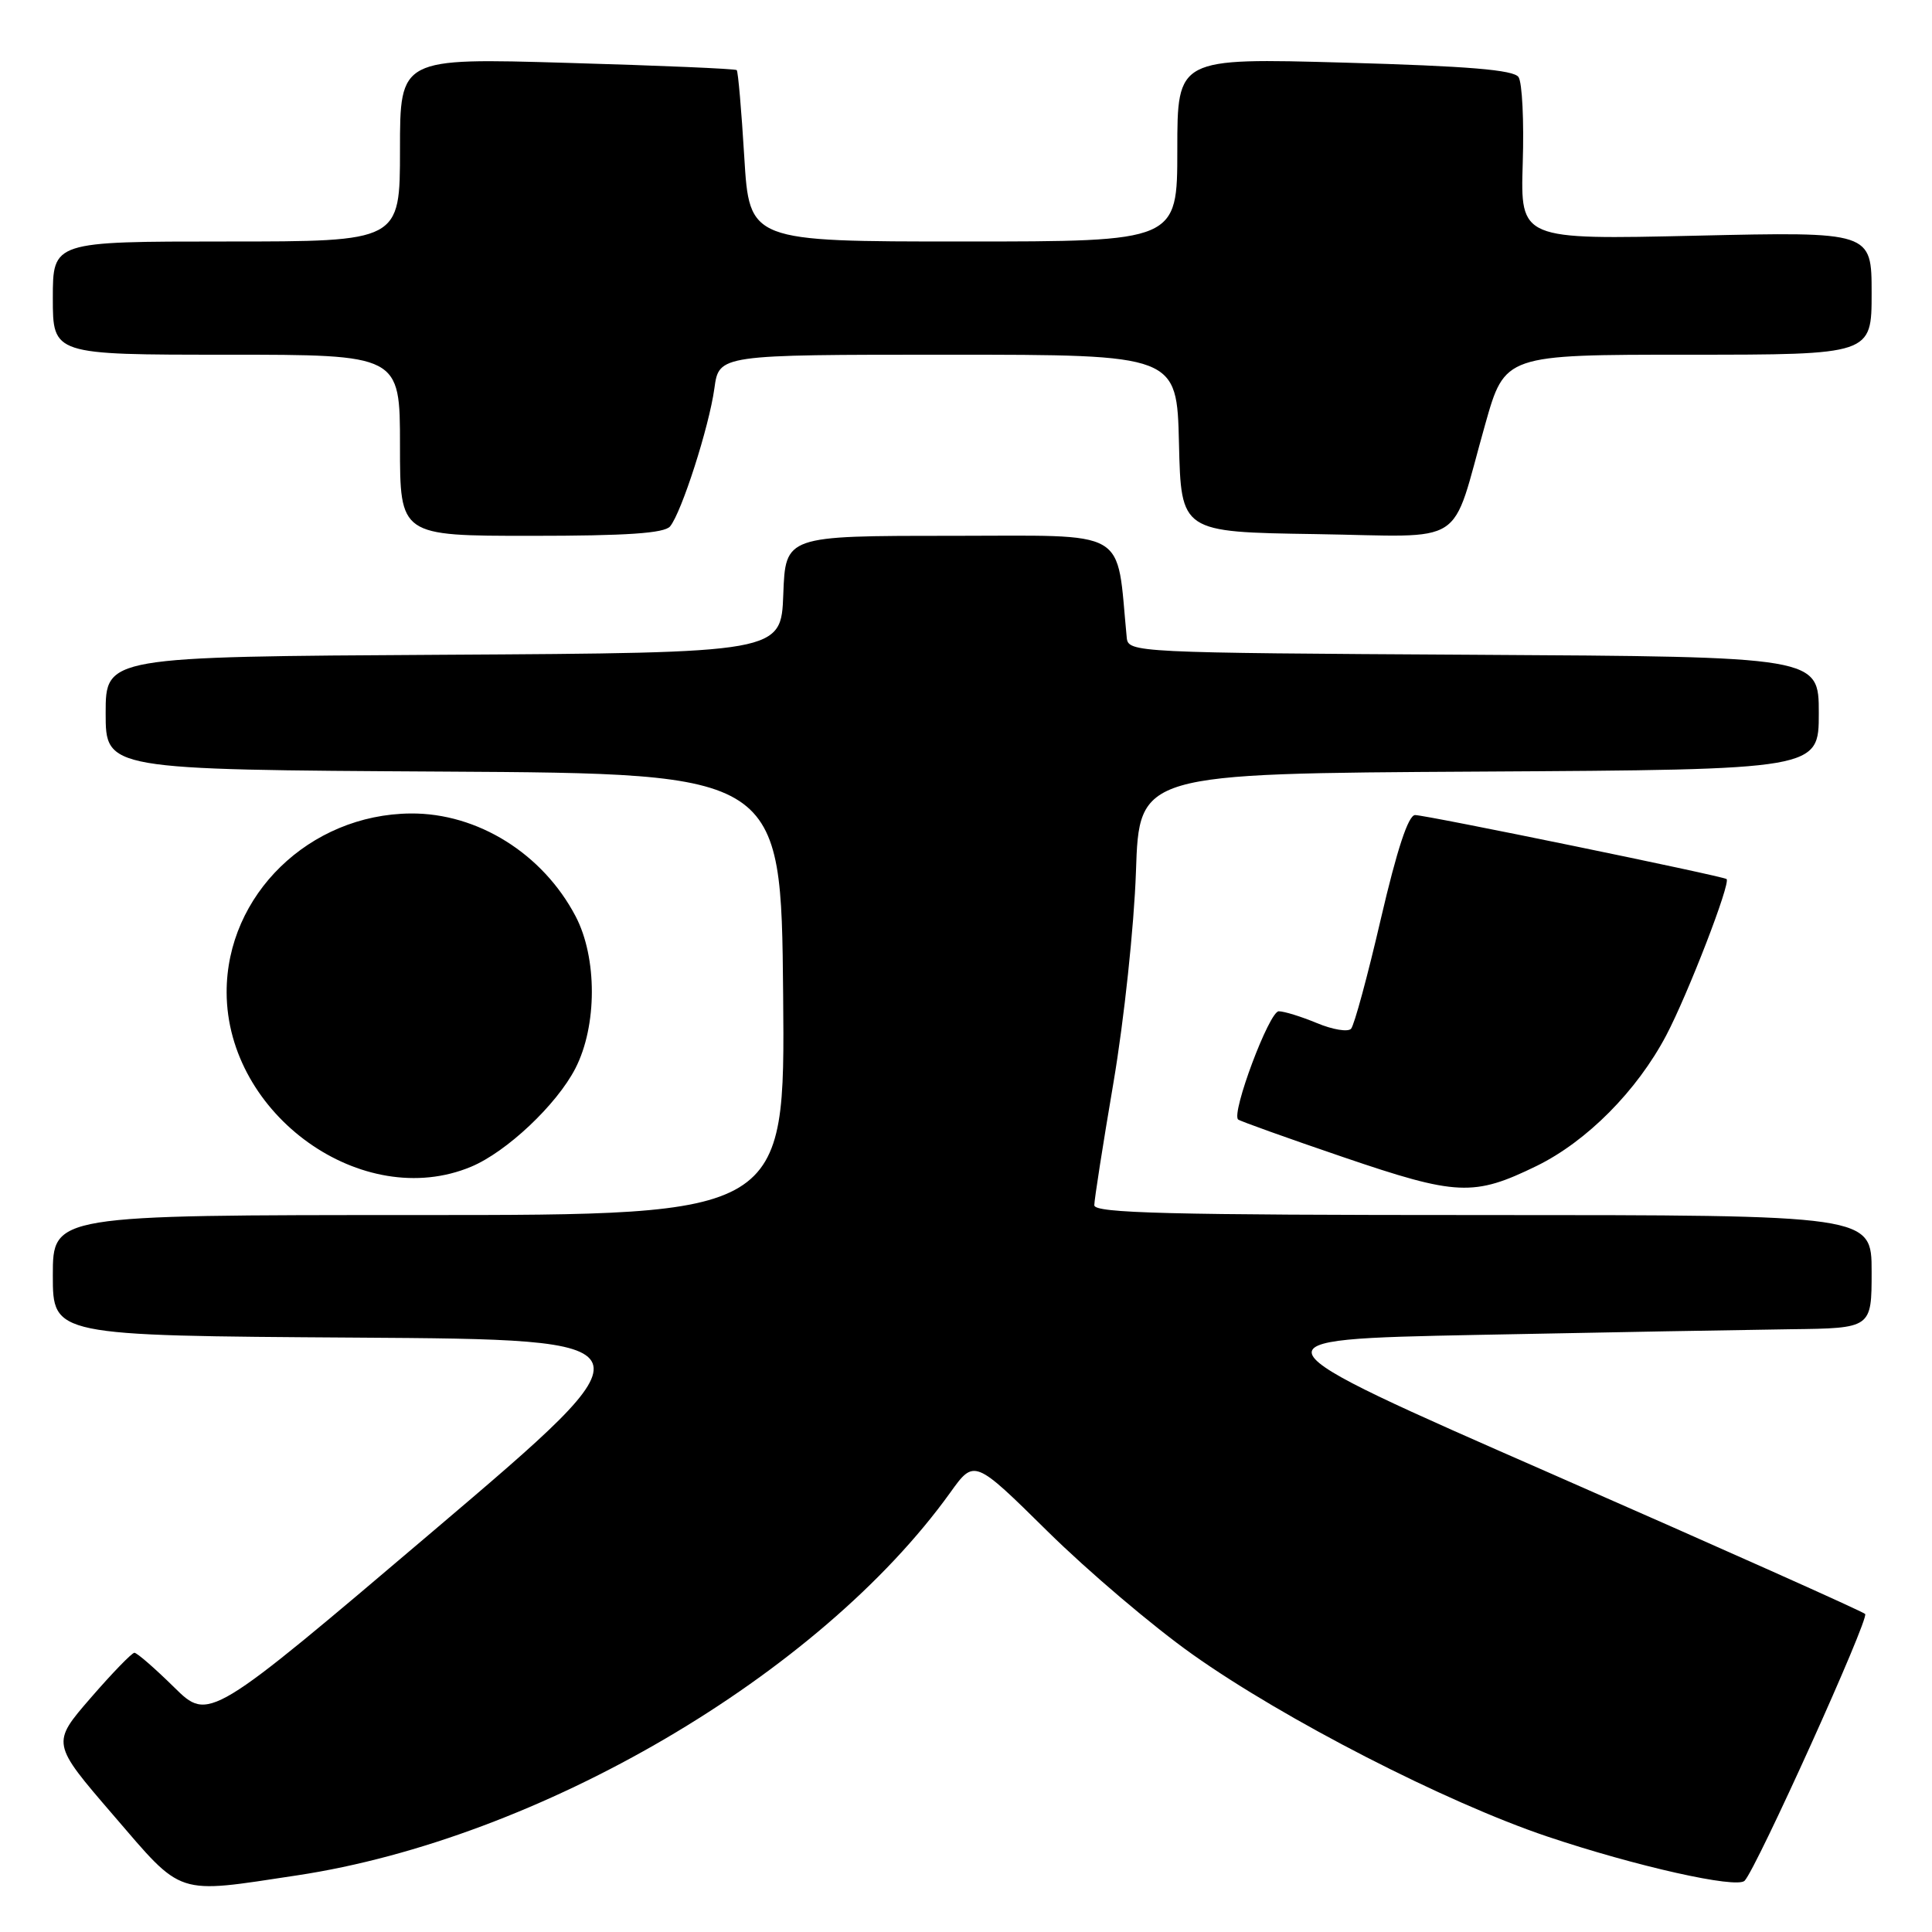 <?xml version="1.0" encoding="UTF-8" standalone="no"?>
<!DOCTYPE svg PUBLIC "-//W3C//DTD SVG 1.1//EN" "http://www.w3.org/Graphics/SVG/1.1/DTD/svg11.dtd" >
<svg xmlns="http://www.w3.org/2000/svg" xmlns:xlink="http://www.w3.org/1999/xlink" version="1.1" viewBox="0 0 256 256">
 <g >
 <path fill="currentColor"
d=" M 39.34 248.50 C 71.46 243.66 108.57 221.91 125.91 197.78 C 129.10 193.33 129.10 193.33 138.82 202.92 C 144.16 208.19 152.80 215.53 158.02 219.22 C 170.15 227.83 191.55 238.81 205.00 243.34 C 216.71 247.28 230.12 250.29 231.17 249.21 C 232.76 247.55 247.73 214.44 247.14 213.86 C 246.79 213.51 228.16 205.19 205.75 195.36 C 165.00 177.50 165.00 177.50 195.75 176.88 C 212.66 176.54 231.34 176.21 237.25 176.13 C 248.00 176.00 248.00 176.00 248.00 168.50 C 248.00 161.00 248.00 161.00 196.50 161.00 C 154.86 161.00 145.00 160.75 145.00 159.70 C 145.00 158.98 146.14 151.67 147.54 143.45 C 148.95 135.14 150.27 122.72 150.52 115.50 C 150.95 102.50 150.95 102.50 195.98 102.24 C 241.00 101.98 241.00 101.98 241.00 94.50 C 241.00 87.02 241.00 87.02 195.25 86.76 C 150.33 86.50 149.50 86.46 149.30 84.50 C 147.87 69.77 150.00 71.00 125.97 71.00 C 104.08 71.00 104.08 71.00 103.79 78.75 C 103.50 86.50 103.50 86.50 58.75 86.76 C 14.00 87.02 14.00 87.02 14.00 94.50 C 14.00 101.98 14.00 101.98 58.75 102.24 C 103.50 102.50 103.50 102.50 103.77 131.75 C 104.03 161.00 104.03 161.00 55.52 161.00 C 7.00 161.00 7.00 161.00 7.00 168.99 C 7.00 176.98 7.00 176.98 47.13 177.24 C 87.26 177.50 87.26 177.50 57.47 202.81 C 27.68 228.11 27.68 228.11 23.06 223.56 C 20.51 221.05 18.15 219.00 17.81 219.00 C 17.48 219.00 14.86 221.70 12.01 224.99 C 6.81 230.99 6.81 230.99 14.99 240.49 C 24.34 251.35 23.11 250.95 39.34 248.50 Z  M 203.62 154.49 C 210.27 151.23 216.90 144.55 220.78 137.20 C 223.66 131.73 229.36 116.98 228.78 116.48 C 228.33 116.09 188.98 108.00 187.51 108.00 C 186.61 108.00 185.12 112.52 182.97 121.75 C 181.22 129.31 179.44 135.87 179.02 136.32 C 178.60 136.77 176.57 136.43 174.51 135.57 C 172.44 134.71 170.16 134.00 169.44 134.00 C 168.18 134.00 163.12 147.51 164.06 148.34 C 164.30 148.55 170.57 150.80 178.00 153.33 C 193.05 158.46 195.28 158.56 203.62 154.49 Z  M 62.42 154.60 C 67.14 152.63 73.76 146.38 76.24 141.57 C 79.14 135.93 79.15 126.90 76.27 121.41 C 71.91 113.10 63.27 107.72 54.42 107.79 C 41.00 107.90 30.00 118.59 30.03 131.50 C 30.07 147.76 48.07 160.59 62.42 154.60 Z  M 88.79 69.75 C 90.32 67.89 93.96 56.55 94.66 51.46 C 95.27 47.00 95.27 47.00 125.60 47.00 C 155.94 47.00 155.94 47.00 156.22 58.75 C 156.50 70.50 156.50 70.50 174.27 70.77 C 194.74 71.09 192.11 72.78 196.79 56.25 C 199.40 47.00 199.40 47.00 223.70 47.00 C 248.00 47.00 248.00 47.00 248.00 38.85 C 248.00 30.70 248.00 30.70 224.73 31.23 C 201.46 31.76 201.46 31.76 201.77 21.63 C 201.95 16.06 201.70 10.92 201.21 10.21 C 200.56 9.26 194.56 8.76 178.17 8.30 C 156.00 7.68 156.00 7.68 156.00 19.84 C 156.00 32.00 156.00 32.00 127.65 32.00 C 99.30 32.00 99.30 32.00 98.62 20.80 C 98.25 14.65 97.80 9.46 97.62 9.29 C 97.45 9.11 87.33 8.68 75.15 8.33 C 53.00 7.68 53.00 7.68 53.00 19.84 C 53.00 32.00 53.00 32.00 30.00 32.00 C 7.00 32.00 7.00 32.00 7.00 39.50 C 7.00 47.00 7.00 47.00 30.00 47.00 C 53.00 47.00 53.00 47.00 53.00 59.00 C 53.00 71.00 53.00 71.00 70.38 71.00 C 83.06 71.00 88.03 70.66 88.79 69.75 Z "/>
</g>
</svg>